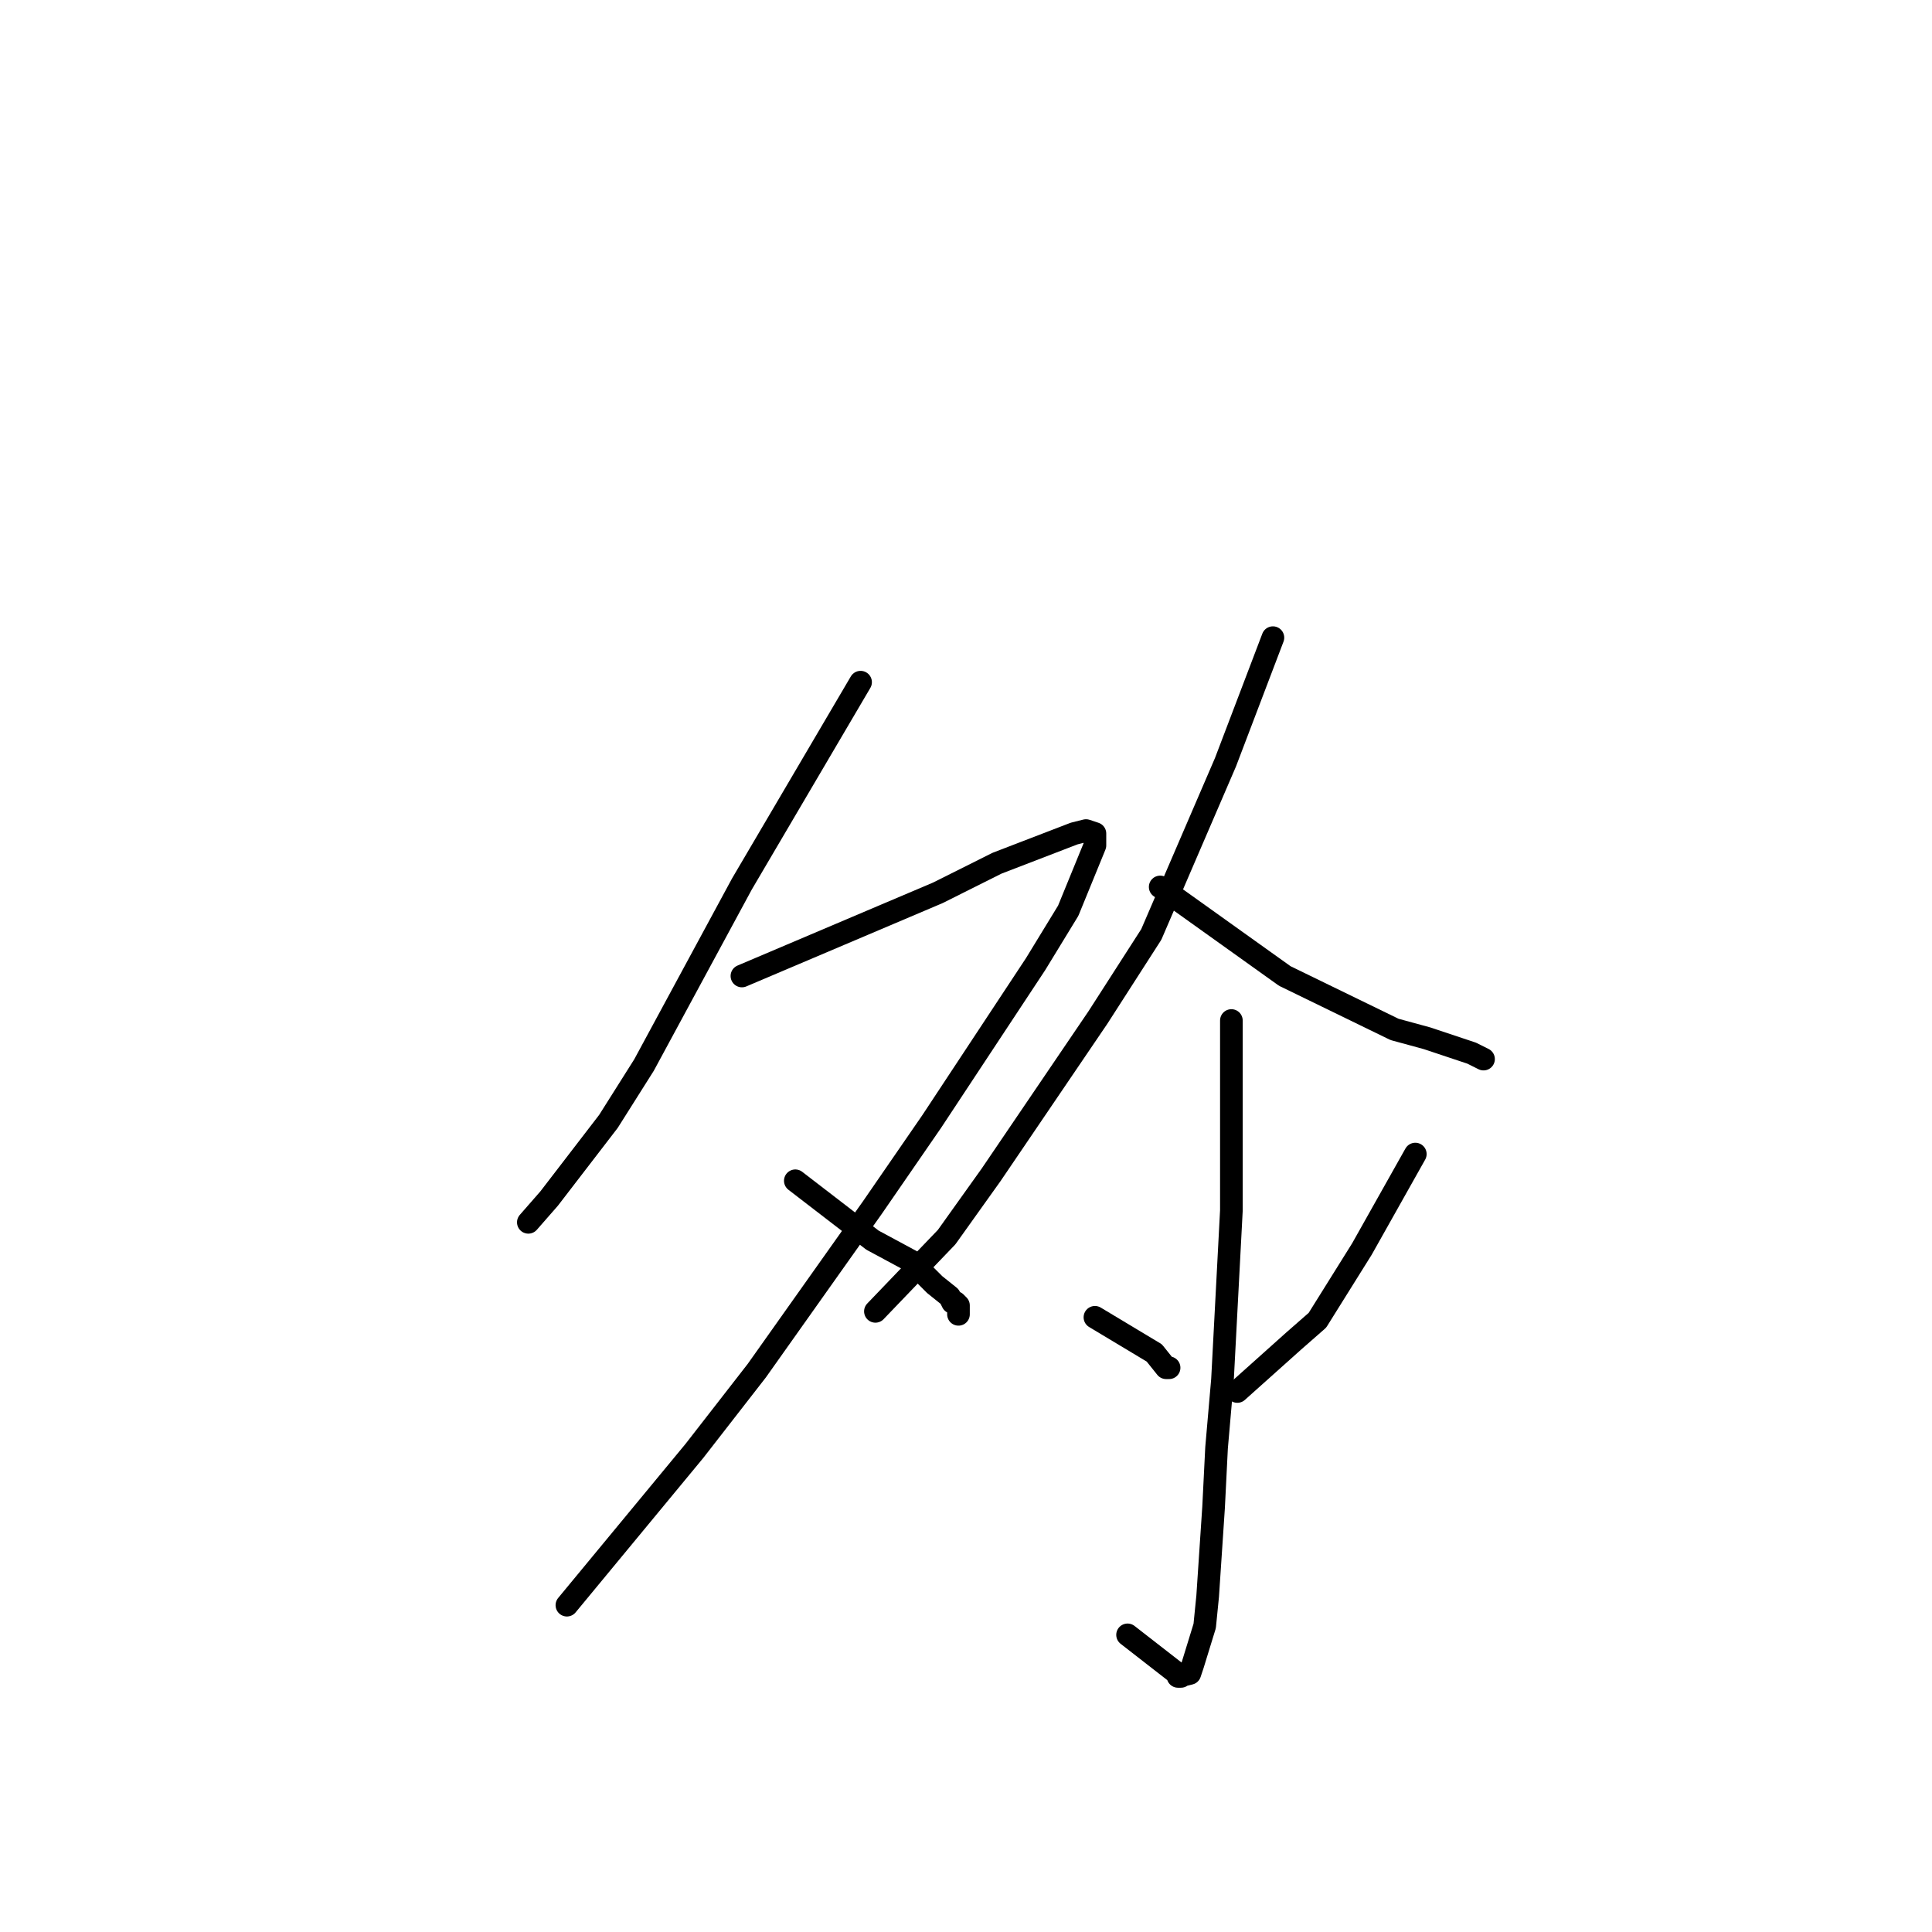 <?xml version="1.0" standalone="no"?>
    <svg width="256" height="256" xmlns="http://www.w3.org/2000/svg" version="1.1">
    <polyline stroke="black" stroke-width="3" stroke-linecap="round" fill="transparent" stroke-linejoin="round" points="114.031 90.392 106.17 103.762 98.308 117.133 85.337 141.122 80.62 148.593 72.759 158.818 70.007 161.964 70.007 161.964 " />
        <polyline stroke="black" stroke-width="3" stroke-linecap="round" fill="transparent" stroke-linejoin="round" points="98.308 129.324 111.28 123.818 124.251 118.313 132.113 114.38 142.332 110.448 143.905 110.054 145.084 110.448 145.084 112.021 141.546 120.672 137.222 127.751 123.465 148.593 115.604 159.998 100.274 181.627 92.019 192.245 75.117 212.694 75.117 212.694 " />
        <polyline stroke="black" stroke-width="3" stroke-linecap="round" fill="transparent" stroke-linejoin="round" points="105.384 156.459 110.494 160.391 115.604 164.324 120.713 167.076 123.072 169.436 123.858 170.222 125.823 171.795 126.216 172.582 126.61 172.582 127.003 172.975 127.003 173.762 127.003 174.155 127.003 174.155 " />
        <polyline stroke="black" stroke-width="3" stroke-linecap="round" fill="transparent" stroke-linejoin="round" points="168.668 84.493 165.524 92.751 162.379 101.01 152.552 123.818 145.477 134.829 131.326 155.672 125.43 163.93 115.997 173.762 115.997 173.762 " />
        <polyline stroke="black" stroke-width="3" stroke-linecap="round" fill="transparent" stroke-linejoin="round" points="153.731 117.526 161.986 123.425 170.24 129.324 184.784 136.402 189.108 137.582 195.004 139.549 196.576 140.335 196.576 140.335 " />
        <polyline stroke="black" stroke-width="3" stroke-linecap="round" fill="transparent" stroke-linejoin="round" points="163.165 135.223 163.165 147.807 163.165 160.391 161.986 182.807 161.2 191.851 160.807 199.717 160.021 211.514 159.628 215.447 158.055 220.559 157.662 221.739 156.09 222.132 156.483 222.132 149.408 216.627 149.408 216.627 " />
        <polyline stroke="black" stroke-width="3" stroke-linecap="round" fill="transparent" stroke-linejoin="round" points="145.084 174.548 149.015 176.908 152.945 179.267 154.518 181.234 154.911 181.234 154.911 181.234 " />
        <polyline stroke="black" stroke-width="3" stroke-linecap="round" fill="transparent" stroke-linejoin="round" points="187.536 152.919 183.998 159.211 180.46 165.503 174.564 174.941 171.42 177.694 163.951 184.38 163.951 184.38 " />
        </svg>